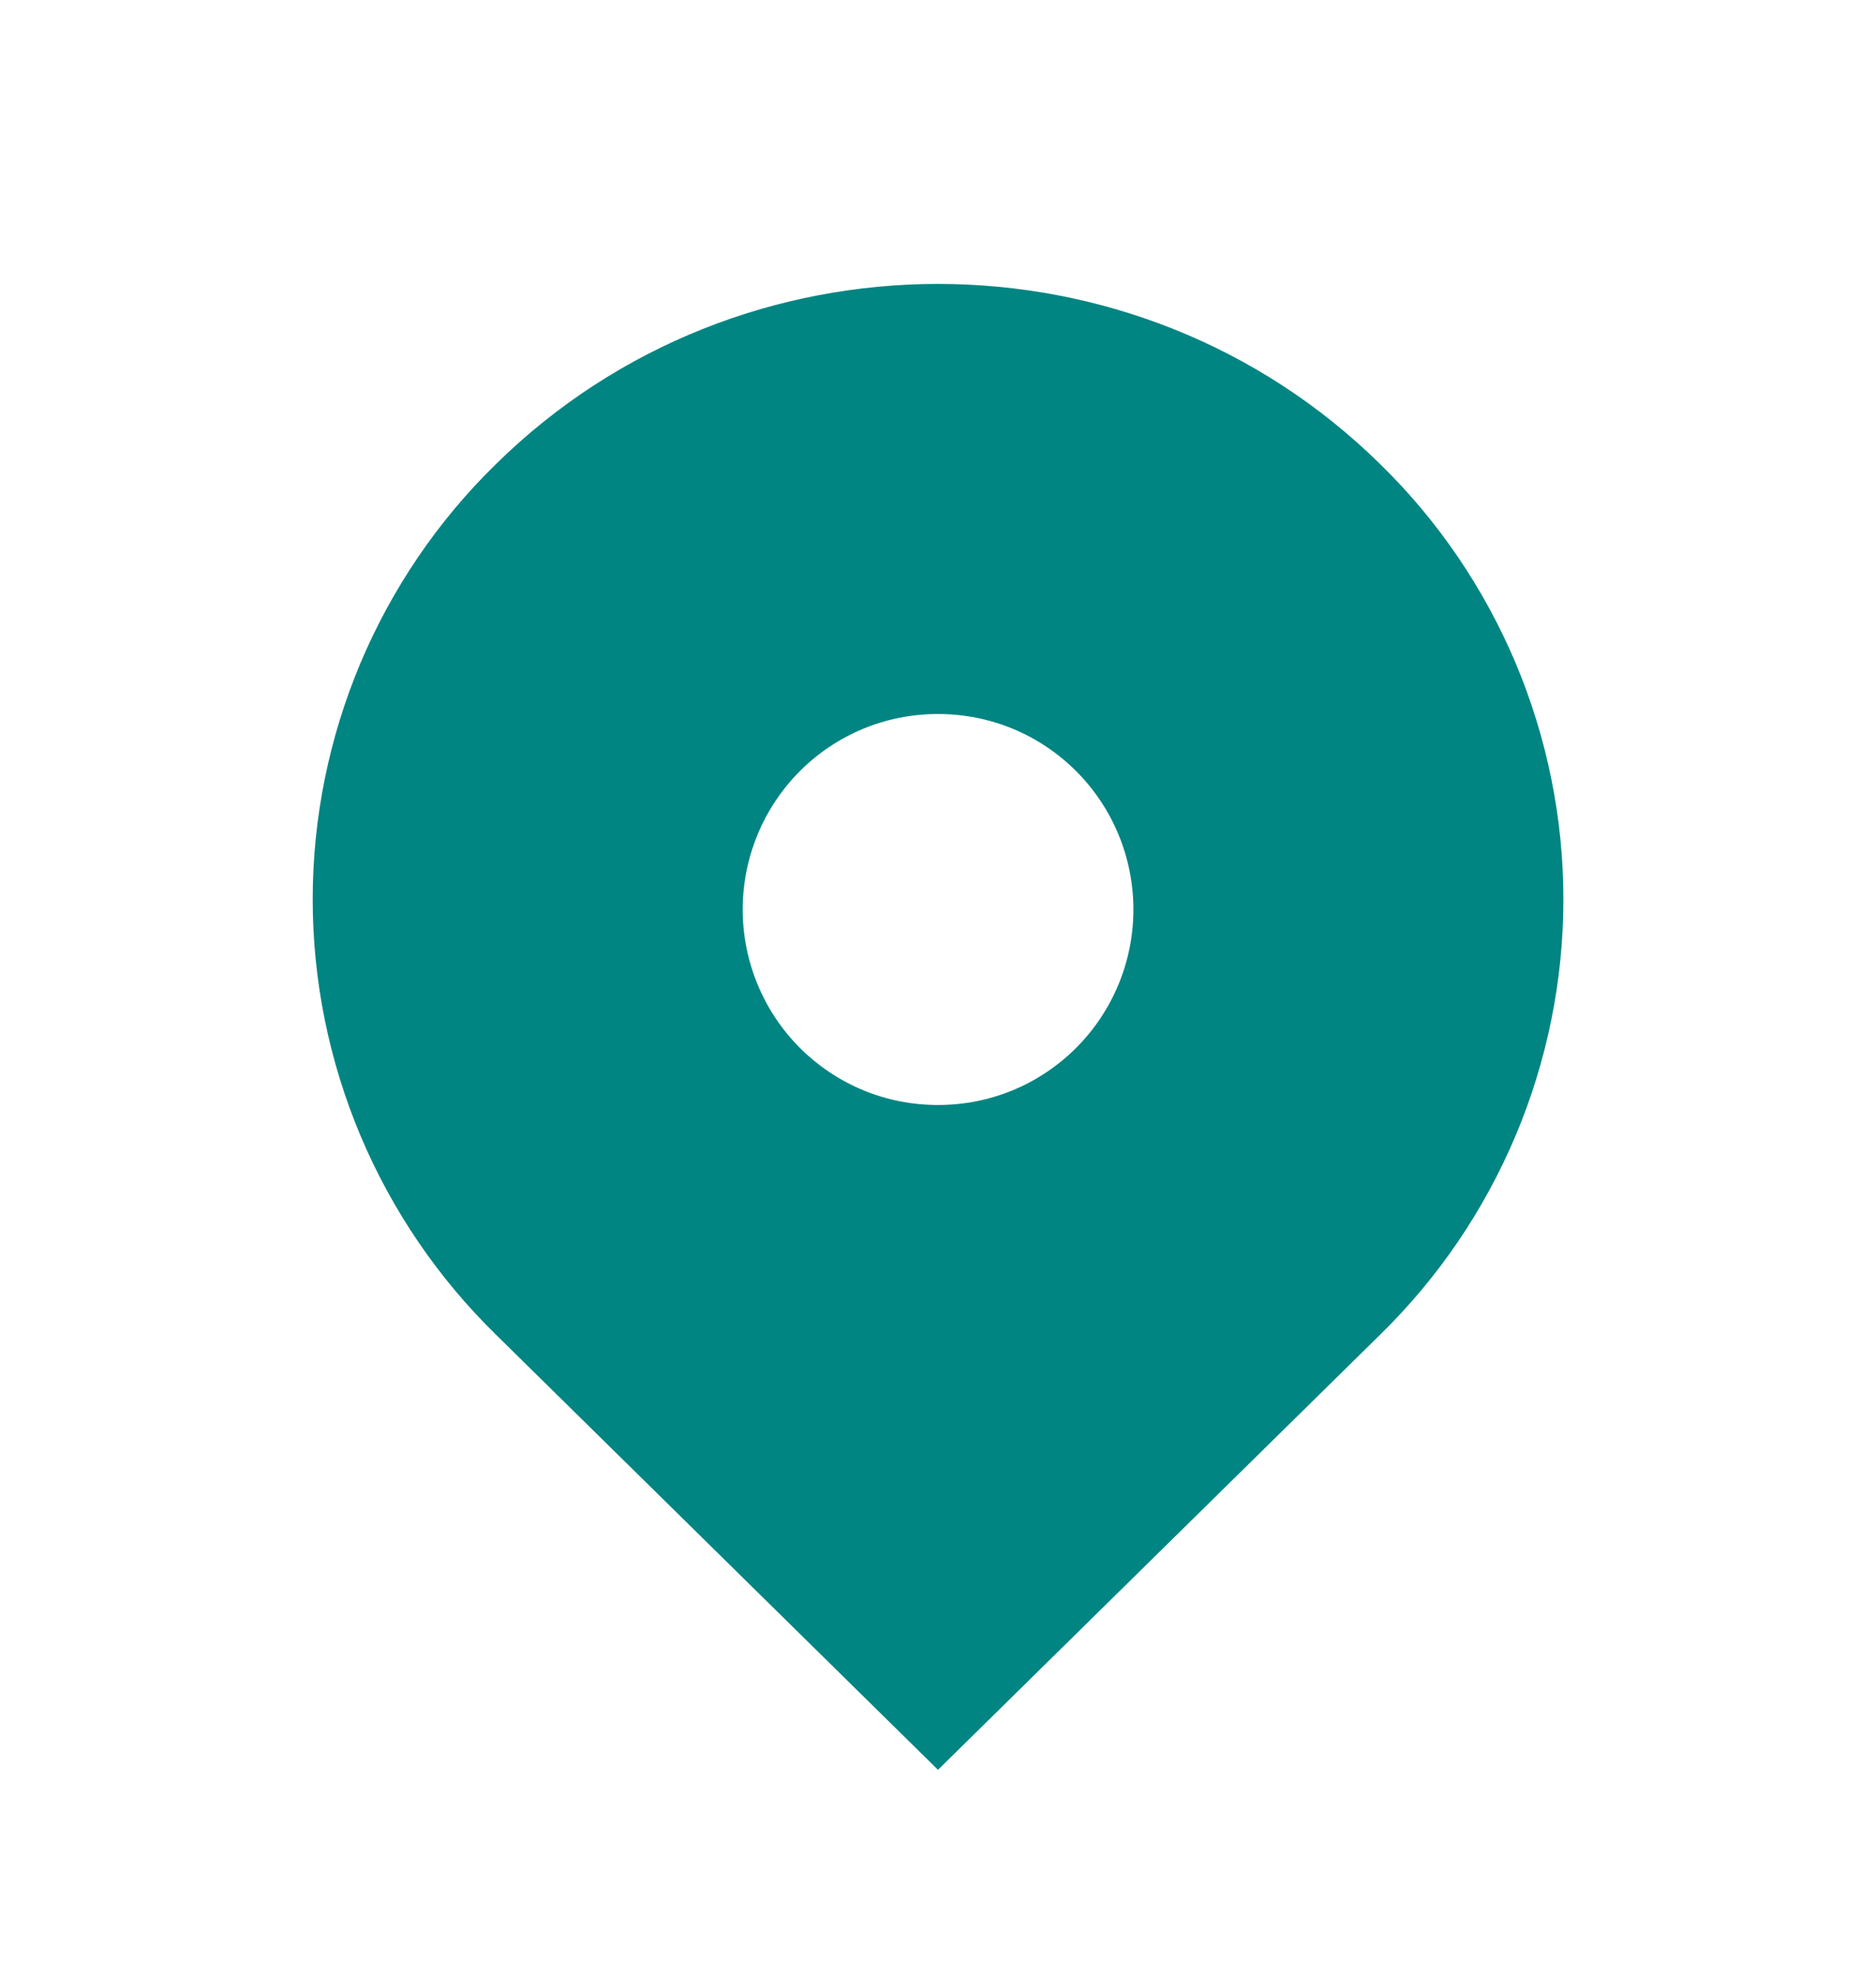 <svg width="19" height="20" viewBox="0 0 19 20" fill="none" xmlns="http://www.w3.org/2000/svg">
<path d="M13.979 4.699C11.505 2.266 7.496 2.266 5.022 4.699C4.435 5.272 3.969 5.958 3.65 6.714C3.332 7.471 3.167 8.283 3.167 9.104C3.167 9.925 3.332 10.738 3.65 11.494C3.969 12.251 4.435 12.936 5.022 13.51L9.5 17.916L13.979 13.51C14.566 12.936 15.032 12.251 15.351 11.494C15.669 10.738 15.834 9.925 15.834 9.104C15.834 8.283 15.669 7.471 15.351 6.714C15.032 5.958 14.566 5.272 13.979 4.699ZM9.5 11.186C8.971 11.186 8.475 10.98 8.1 10.607C7.73 10.235 7.522 9.732 7.522 9.207C7.522 8.682 7.73 8.179 8.1 7.807C8.474 7.434 8.971 7.228 9.5 7.228C10.029 7.228 10.526 7.434 10.9 7.807C11.271 8.179 11.479 8.682 11.479 9.207C11.479 9.732 11.271 10.235 10.9 10.607C10.526 10.98 10.029 11.186 9.5 11.186Z" fill="#008582"/>
</svg>
